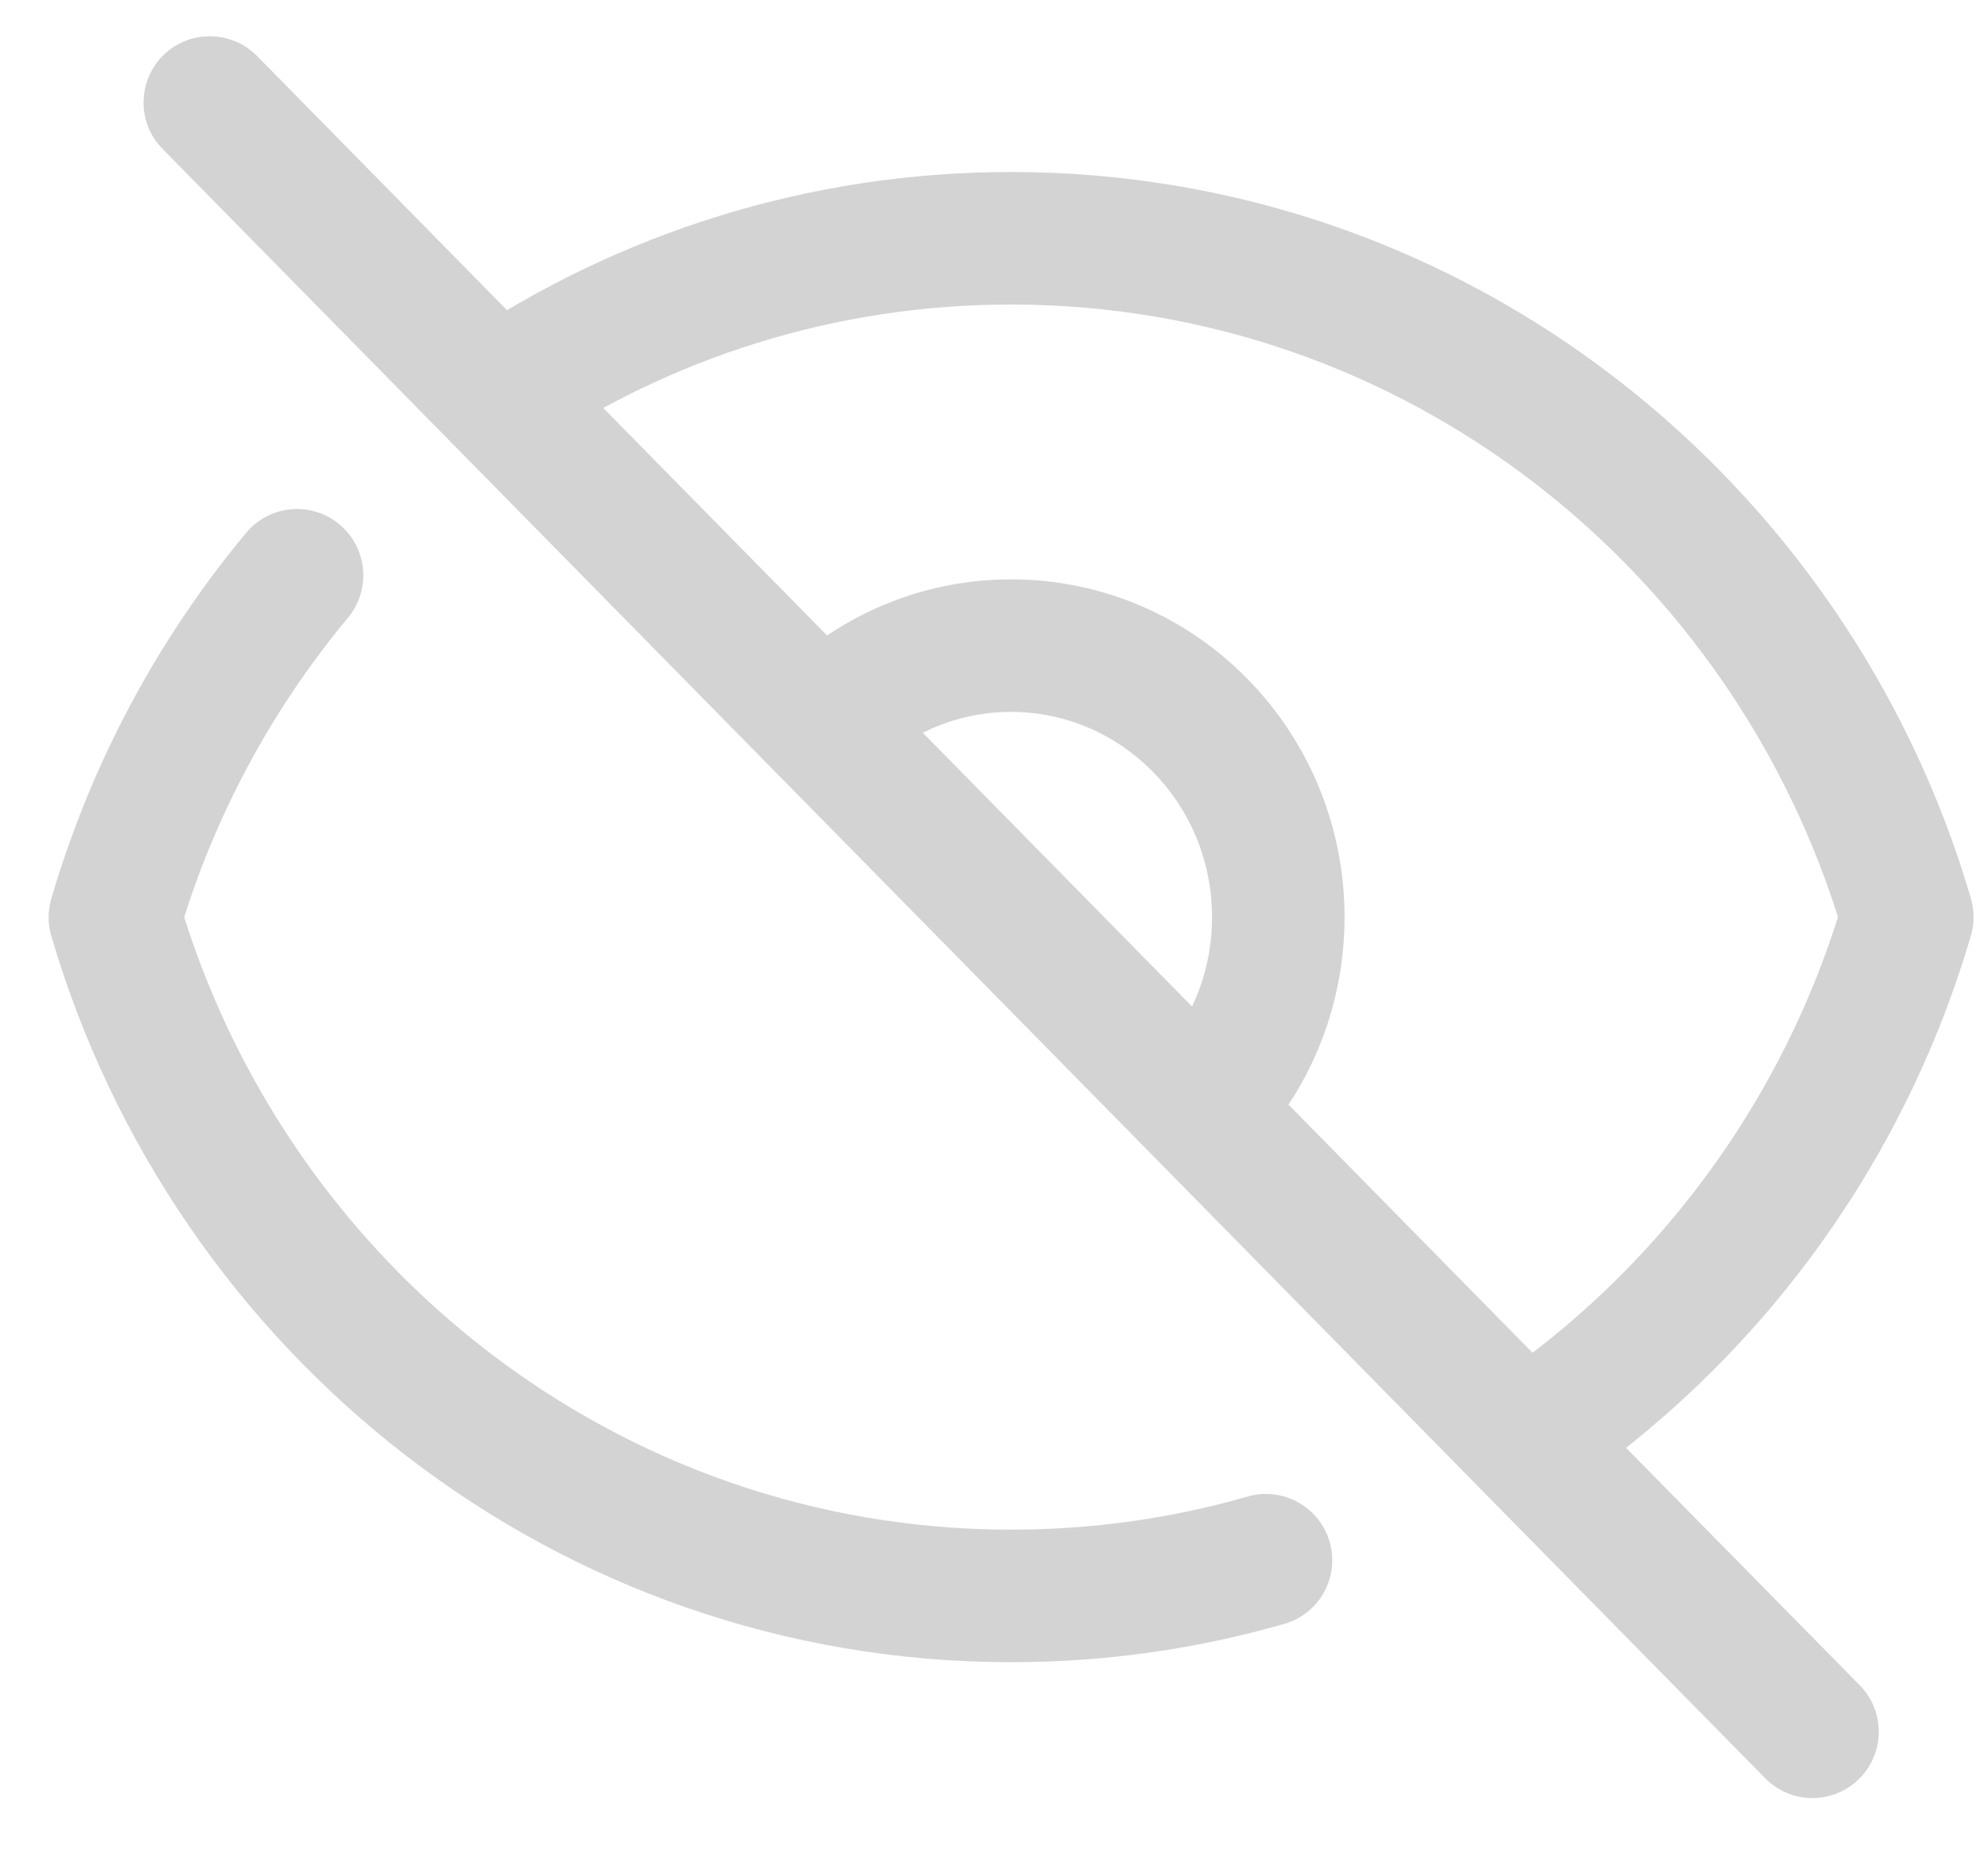 <svg width="15" height="14" viewBox="0 0 15 14" fill="none" xmlns="http://www.w3.org/2000/svg">
<g opacity="0.35">
<path d="M14.391 6.92L14.871 7.06C14.898 6.969 14.897 6.871 14.871 6.779L14.391 6.92ZM0.867 6.922L0.387 6.782C0.36 6.873 0.36 6.971 0.387 7.062L0.867 6.922ZM2.626 4.661C2.802 4.448 2.773 4.133 2.561 3.957C2.349 3.78 2.034 3.809 1.857 4.021L2.626 4.661ZM9.69 12.254C9.956 12.178 10.109 11.901 10.033 11.636C9.956 11.37 9.679 11.217 9.414 11.293L9.69 12.254ZM1.94 0.423C1.746 0.226 1.429 0.224 1.232 0.417C1.036 0.611 1.033 0.928 1.227 1.124L1.94 0.423ZM13.319 13.419C13.513 13.616 13.829 13.618 14.026 13.425C14.223 13.231 14.226 12.914 14.032 12.717L13.319 13.419ZM9.054 8.37L8.698 8.72L9.054 8.37ZM7.629 5.372C8.458 5.372 9.145 6.058 9.145 6.921H10.145C10.145 5.521 9.026 4.372 7.629 4.372V5.372ZM7.629 2.298C10.592 2.298 13.103 4.301 13.911 7.06L14.871 6.779C13.944 3.615 11.057 1.298 7.629 1.298V2.298ZM7.629 11.543C4.666 11.543 2.155 9.541 1.347 6.781L0.387 7.062C1.314 10.227 4.201 12.543 7.629 12.543V11.543ZM1.347 7.062C1.608 6.169 2.049 5.354 2.626 4.661L1.857 4.021C1.194 4.818 0.688 5.755 0.387 6.782L1.347 7.062ZM9.414 11.293C8.847 11.456 8.248 11.543 7.629 11.543V12.543C8.343 12.543 9.034 12.443 9.69 12.254L9.414 11.293ZM4.03 3.394C5.063 2.701 6.299 2.298 7.629 2.298V1.298C6.094 1.298 4.665 1.764 3.473 2.563L4.03 3.394ZM1.227 1.124L3.395 3.329L4.108 2.628L1.94 0.423L1.227 1.124ZM11.15 11.214L13.319 13.419L14.032 12.717L11.863 10.513L11.15 11.214ZM13.911 6.78C13.466 8.301 12.502 9.594 11.229 10.448L11.785 11.278C13.251 10.296 14.359 8.808 14.871 7.06L13.911 6.78ZM8.698 8.72L11.15 11.214L11.863 10.513L9.411 8.019L8.698 8.72ZM9.145 6.921C9.145 7.351 8.974 7.739 8.698 8.019L9.411 8.72C9.865 8.259 10.145 7.622 10.145 6.921H9.145ZM3.395 3.329L5.848 5.823L6.561 5.121L4.108 2.628L3.395 3.329ZM5.848 5.823L8.698 8.72L9.411 8.019L6.561 5.121L5.848 5.823ZM6.561 5.823C6.836 5.543 7.213 5.372 7.629 5.372V4.372C6.932 4.372 6.302 4.66 5.848 5.121L6.561 5.823Z" fill="#808080"/>
</g>
</svg>
